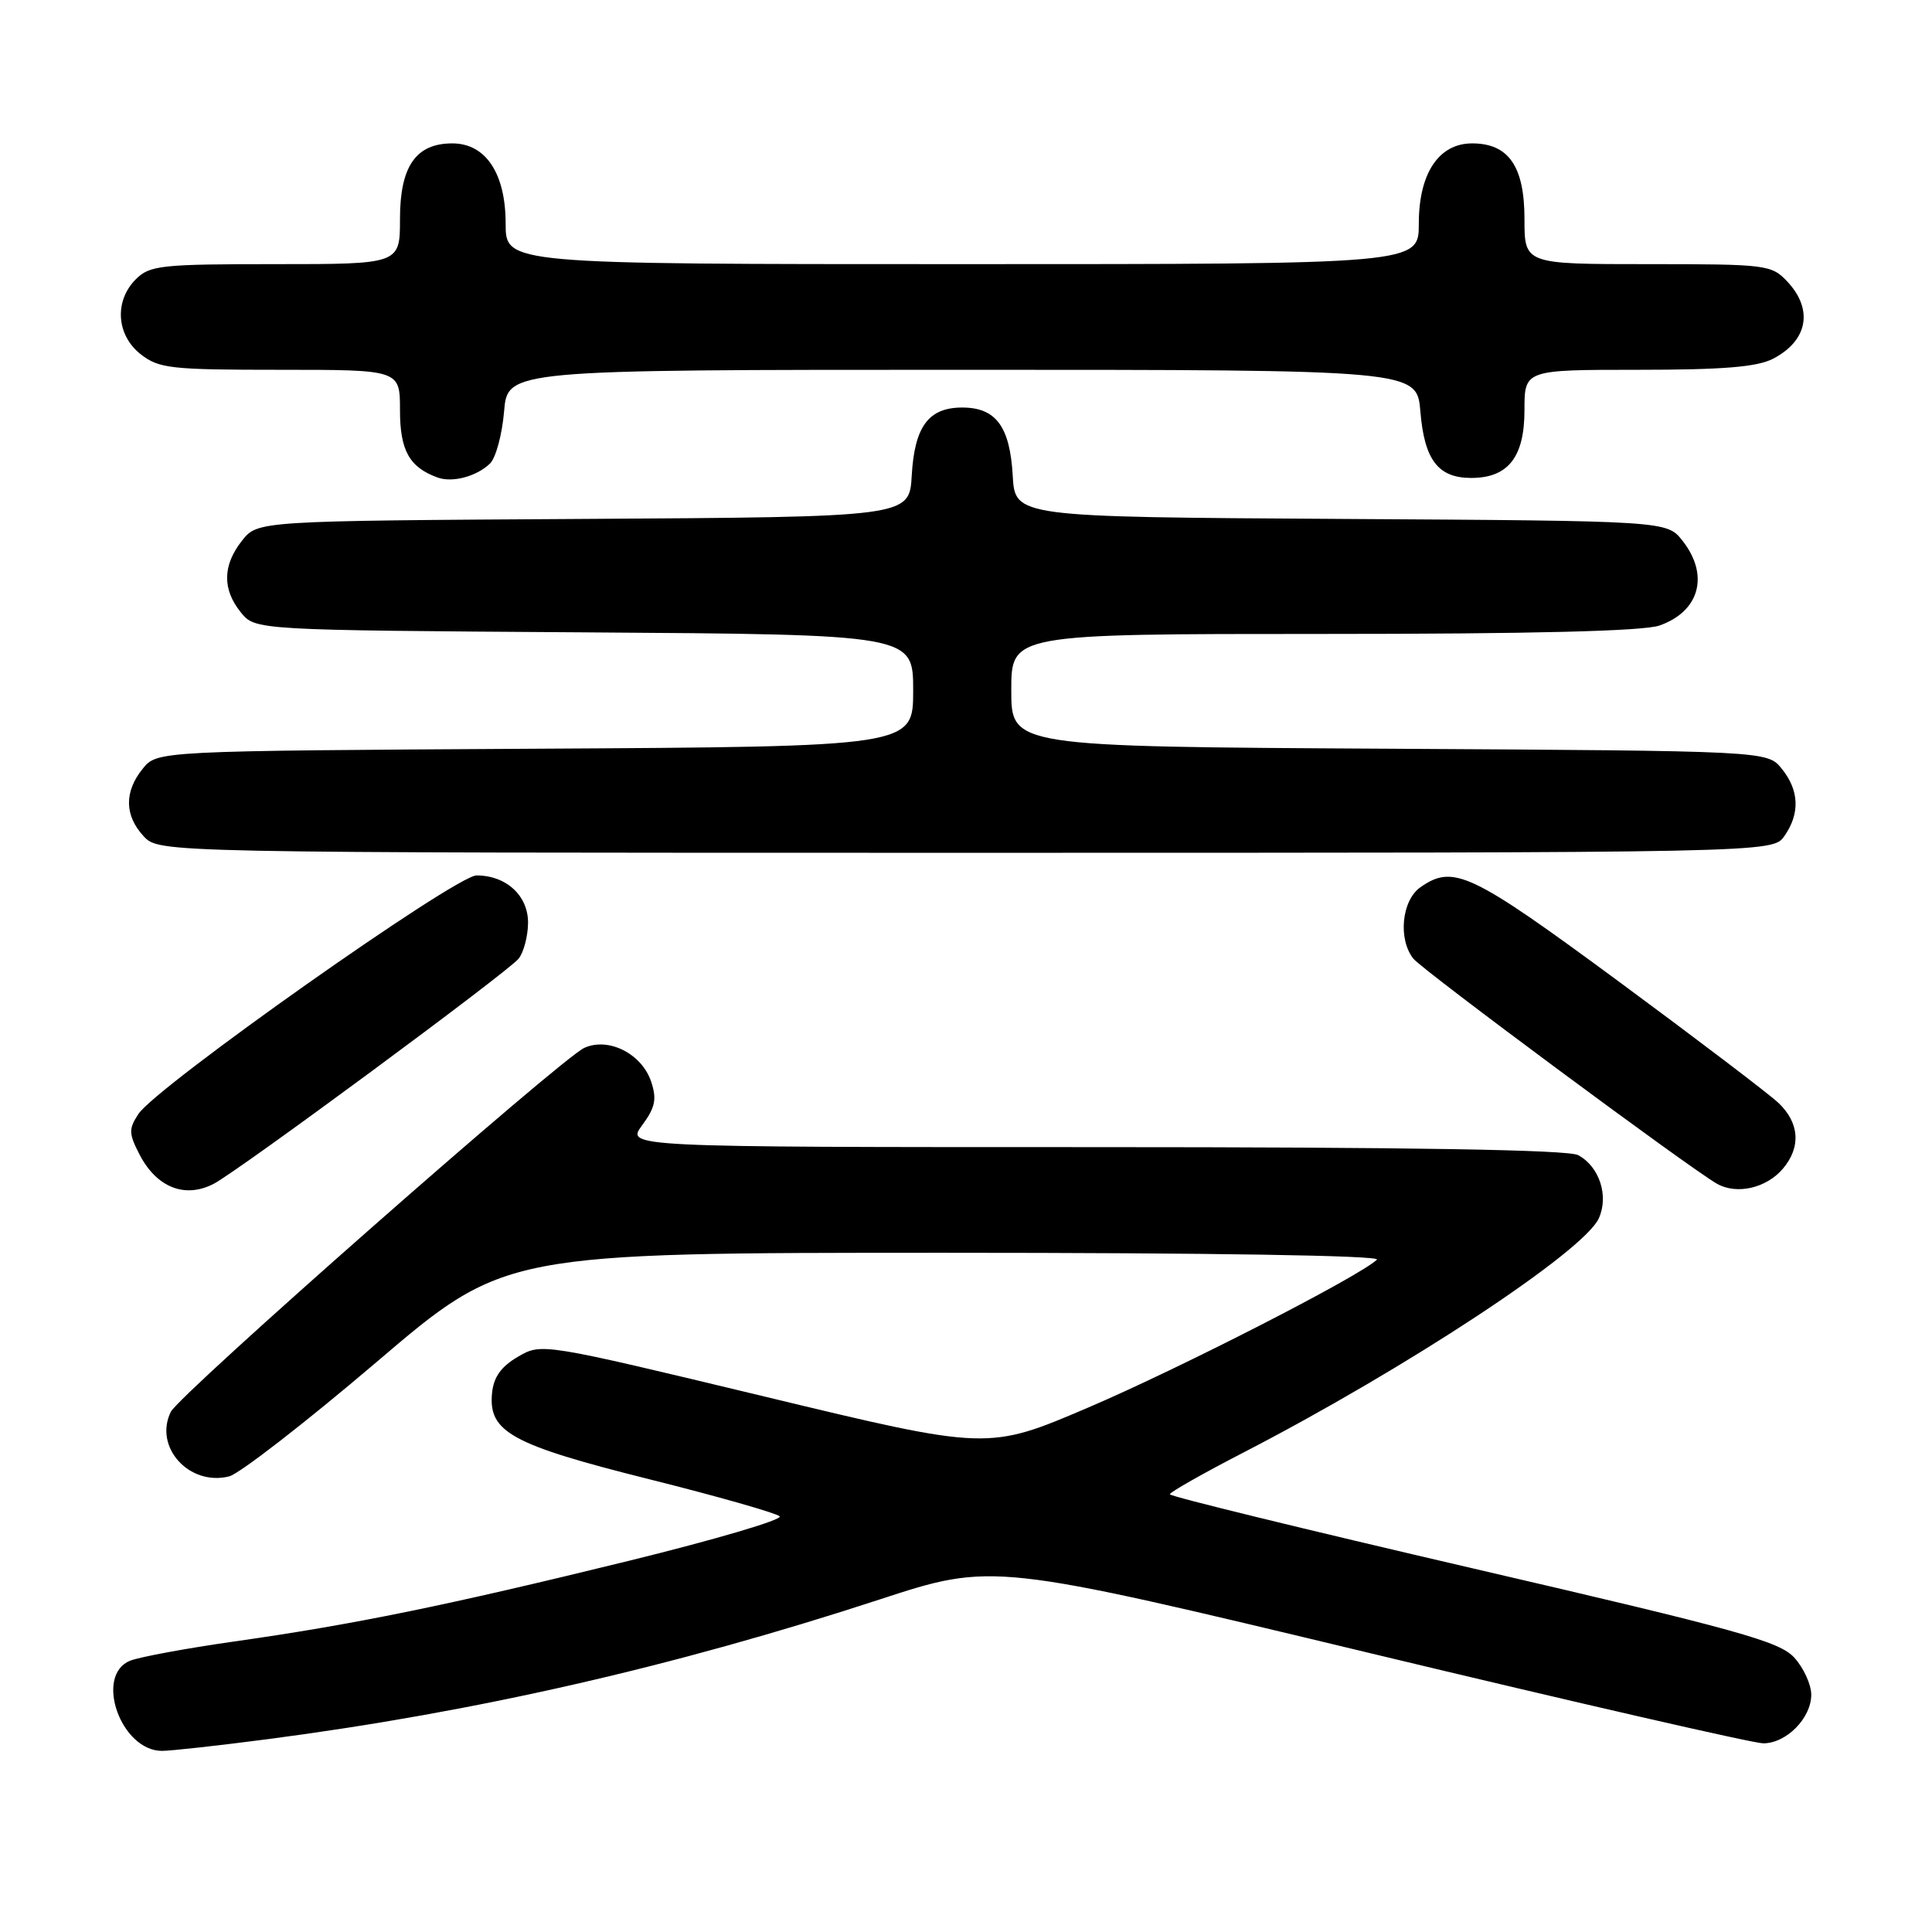 <?xml version="1.0" encoding="UTF-8" standalone="no"?>
<!DOCTYPE svg PUBLIC "-//W3C//DTD SVG 1.1//EN" "http://www.w3.org/Graphics/SVG/1.1/DTD/svg11.dtd" >
<svg xmlns="http://www.w3.org/2000/svg" xmlns:xlink="http://www.w3.org/1999/xlink" version="1.1" viewBox="0 0 256 256">
 <g >
 <path fill="currentColor"
d=" M 35.54 230.44 C 63.05 226.84 89.28 220.85 116.52 211.95 C 131.54 207.04 131.54 207.04 181.41 219.02 C 208.84 225.61 232.34 231.00 233.64 231.00 C 236.70 231.00 240.00 227.66 240.00 224.56 C 240.00 223.21 238.99 221.00 237.75 219.64 C 235.79 217.49 230.31 215.97 195.25 207.84 C 173.12 202.70 155.01 198.28 155.01 198.00 C 155.02 197.72 159.38 195.25 164.70 192.50 C 186.35 181.32 209.84 165.84 211.85 161.44 C 213.20 158.46 211.93 154.57 209.11 153.06 C 207.78 152.35 186.89 152.00 145.04 152.00 C 82.94 152.00 82.94 152.00 85.09 149.10 C 86.82 146.75 87.05 145.65 86.29 143.35 C 85.06 139.63 80.64 137.39 77.42 138.85 C 74.32 140.27 23.75 184.77 22.63 187.08 C 20.35 191.74 25.07 196.95 30.36 195.63 C 31.73 195.28 40.51 188.47 49.87 180.50 C 66.87 166.00 66.87 166.00 125.14 166.00 C 160.36 166.00 183.02 166.36 182.45 166.91 C 180.17 169.11 156.37 181.30 144.21 186.50 C 130.92 192.18 130.92 192.18 101.35 185.06 C 71.77 177.95 71.77 177.95 68.64 179.77 C 66.41 181.07 65.41 182.46 65.20 184.58 C 64.69 189.74 67.76 191.43 86.00 196.00 C 95.08 198.27 102.86 200.49 103.31 200.92 C 103.75 201.36 94.75 204.01 83.31 206.82 C 59.10 212.76 46.93 215.25 31.00 217.51 C 24.68 218.41 18.49 219.56 17.25 220.05 C 12.47 221.98 16.00 232.00 21.47 232.00 C 22.63 232.00 28.96 231.30 35.54 230.44 Z  M 28.32 156.86 C 31.61 155.15 67.32 128.78 68.72 127.03 C 69.39 126.19 69.95 124.06 69.97 122.31 C 70.00 118.69 67.09 116.00 63.14 116.00 C 60.38 116.00 20.71 143.99 18.34 147.61 C 17.04 149.59 17.05 150.20 18.49 152.98 C 20.75 157.35 24.51 158.84 28.32 156.86 Z  M 236.25 154.85 C 238.67 151.99 238.44 148.76 235.63 146.12 C 234.32 144.89 224.76 137.63 214.38 129.97 C 194.89 115.61 192.58 114.51 188.22 117.56 C 185.73 119.30 185.22 124.44 187.28 127.03 C 188.51 128.57 223.81 154.74 227.50 156.85 C 230.12 158.34 234.06 157.44 236.25 154.85 Z  M 236.44 110.78 C 238.53 107.80 238.41 104.72 236.09 101.86 C 234.18 99.50 234.18 99.50 184.09 99.21 C 134.00 98.93 134.00 98.93 134.00 91.46 C 134.00 84.00 134.00 84.00 175.35 84.00 C 202.96 84.00 217.75 83.63 219.87 82.89 C 225.21 81.03 226.53 76.21 222.94 71.65 C 220.87 69.02 220.87 69.02 177.69 68.76 C 134.50 68.50 134.50 68.50 134.19 63.01 C 133.82 56.51 131.96 54.00 127.50 54.00 C 123.04 54.00 121.18 56.51 120.81 63.01 C 120.50 68.50 120.50 68.50 77.31 68.76 C 34.13 69.02 34.13 69.02 32.06 71.65 C 29.49 74.92 29.44 78.08 31.91 81.14 C 33.82 83.50 33.82 83.50 77.41 83.79 C 121.00 84.08 121.00 84.08 121.00 91.50 C 121.00 98.93 121.00 98.93 70.91 99.21 C 20.82 99.50 20.82 99.50 18.91 101.86 C 16.44 104.91 16.49 108.07 19.04 110.81 C 21.08 113.00 21.08 113.00 127.98 113.00 C 234.89 113.00 234.89 113.00 236.44 110.78 Z  M 64.91 61.44 C 65.69 60.71 66.53 57.60 66.79 54.55 C 67.25 49.00 67.25 49.00 127.50 49.00 C 187.75 49.00 187.75 49.00 188.21 54.55 C 188.74 60.95 190.57 63.33 194.94 63.33 C 199.83 63.33 202.00 60.58 202.00 54.35 C 202.00 49.00 202.00 49.00 217.05 49.00 C 228.30 49.00 232.81 48.63 234.93 47.54 C 239.54 45.15 240.31 41.02 236.83 37.31 C 234.73 35.08 234.10 35.00 218.33 35.00 C 202.00 35.00 202.00 35.00 202.00 29.00 C 202.00 22.04 199.89 19.00 195.07 19.00 C 190.64 19.00 188.00 22.97 188.00 29.63 C 188.00 35.00 188.00 35.00 127.50 35.00 C 67.00 35.00 67.00 35.00 67.00 29.63 C 67.00 22.97 64.36 19.00 59.93 19.00 C 55.11 19.00 53.00 22.04 53.00 29.00 C 53.00 35.00 53.00 35.00 36.50 35.00 C 21.33 35.00 19.84 35.16 18.00 37.00 C 15.12 39.88 15.41 44.39 18.63 46.93 C 21.05 48.83 22.60 49.00 37.13 49.00 C 53.00 49.00 53.00 49.00 53.00 54.35 C 53.00 59.70 54.25 61.93 58.00 63.28 C 59.95 63.98 63.13 63.14 64.91 61.44 Z "/>
</g>
</svg>